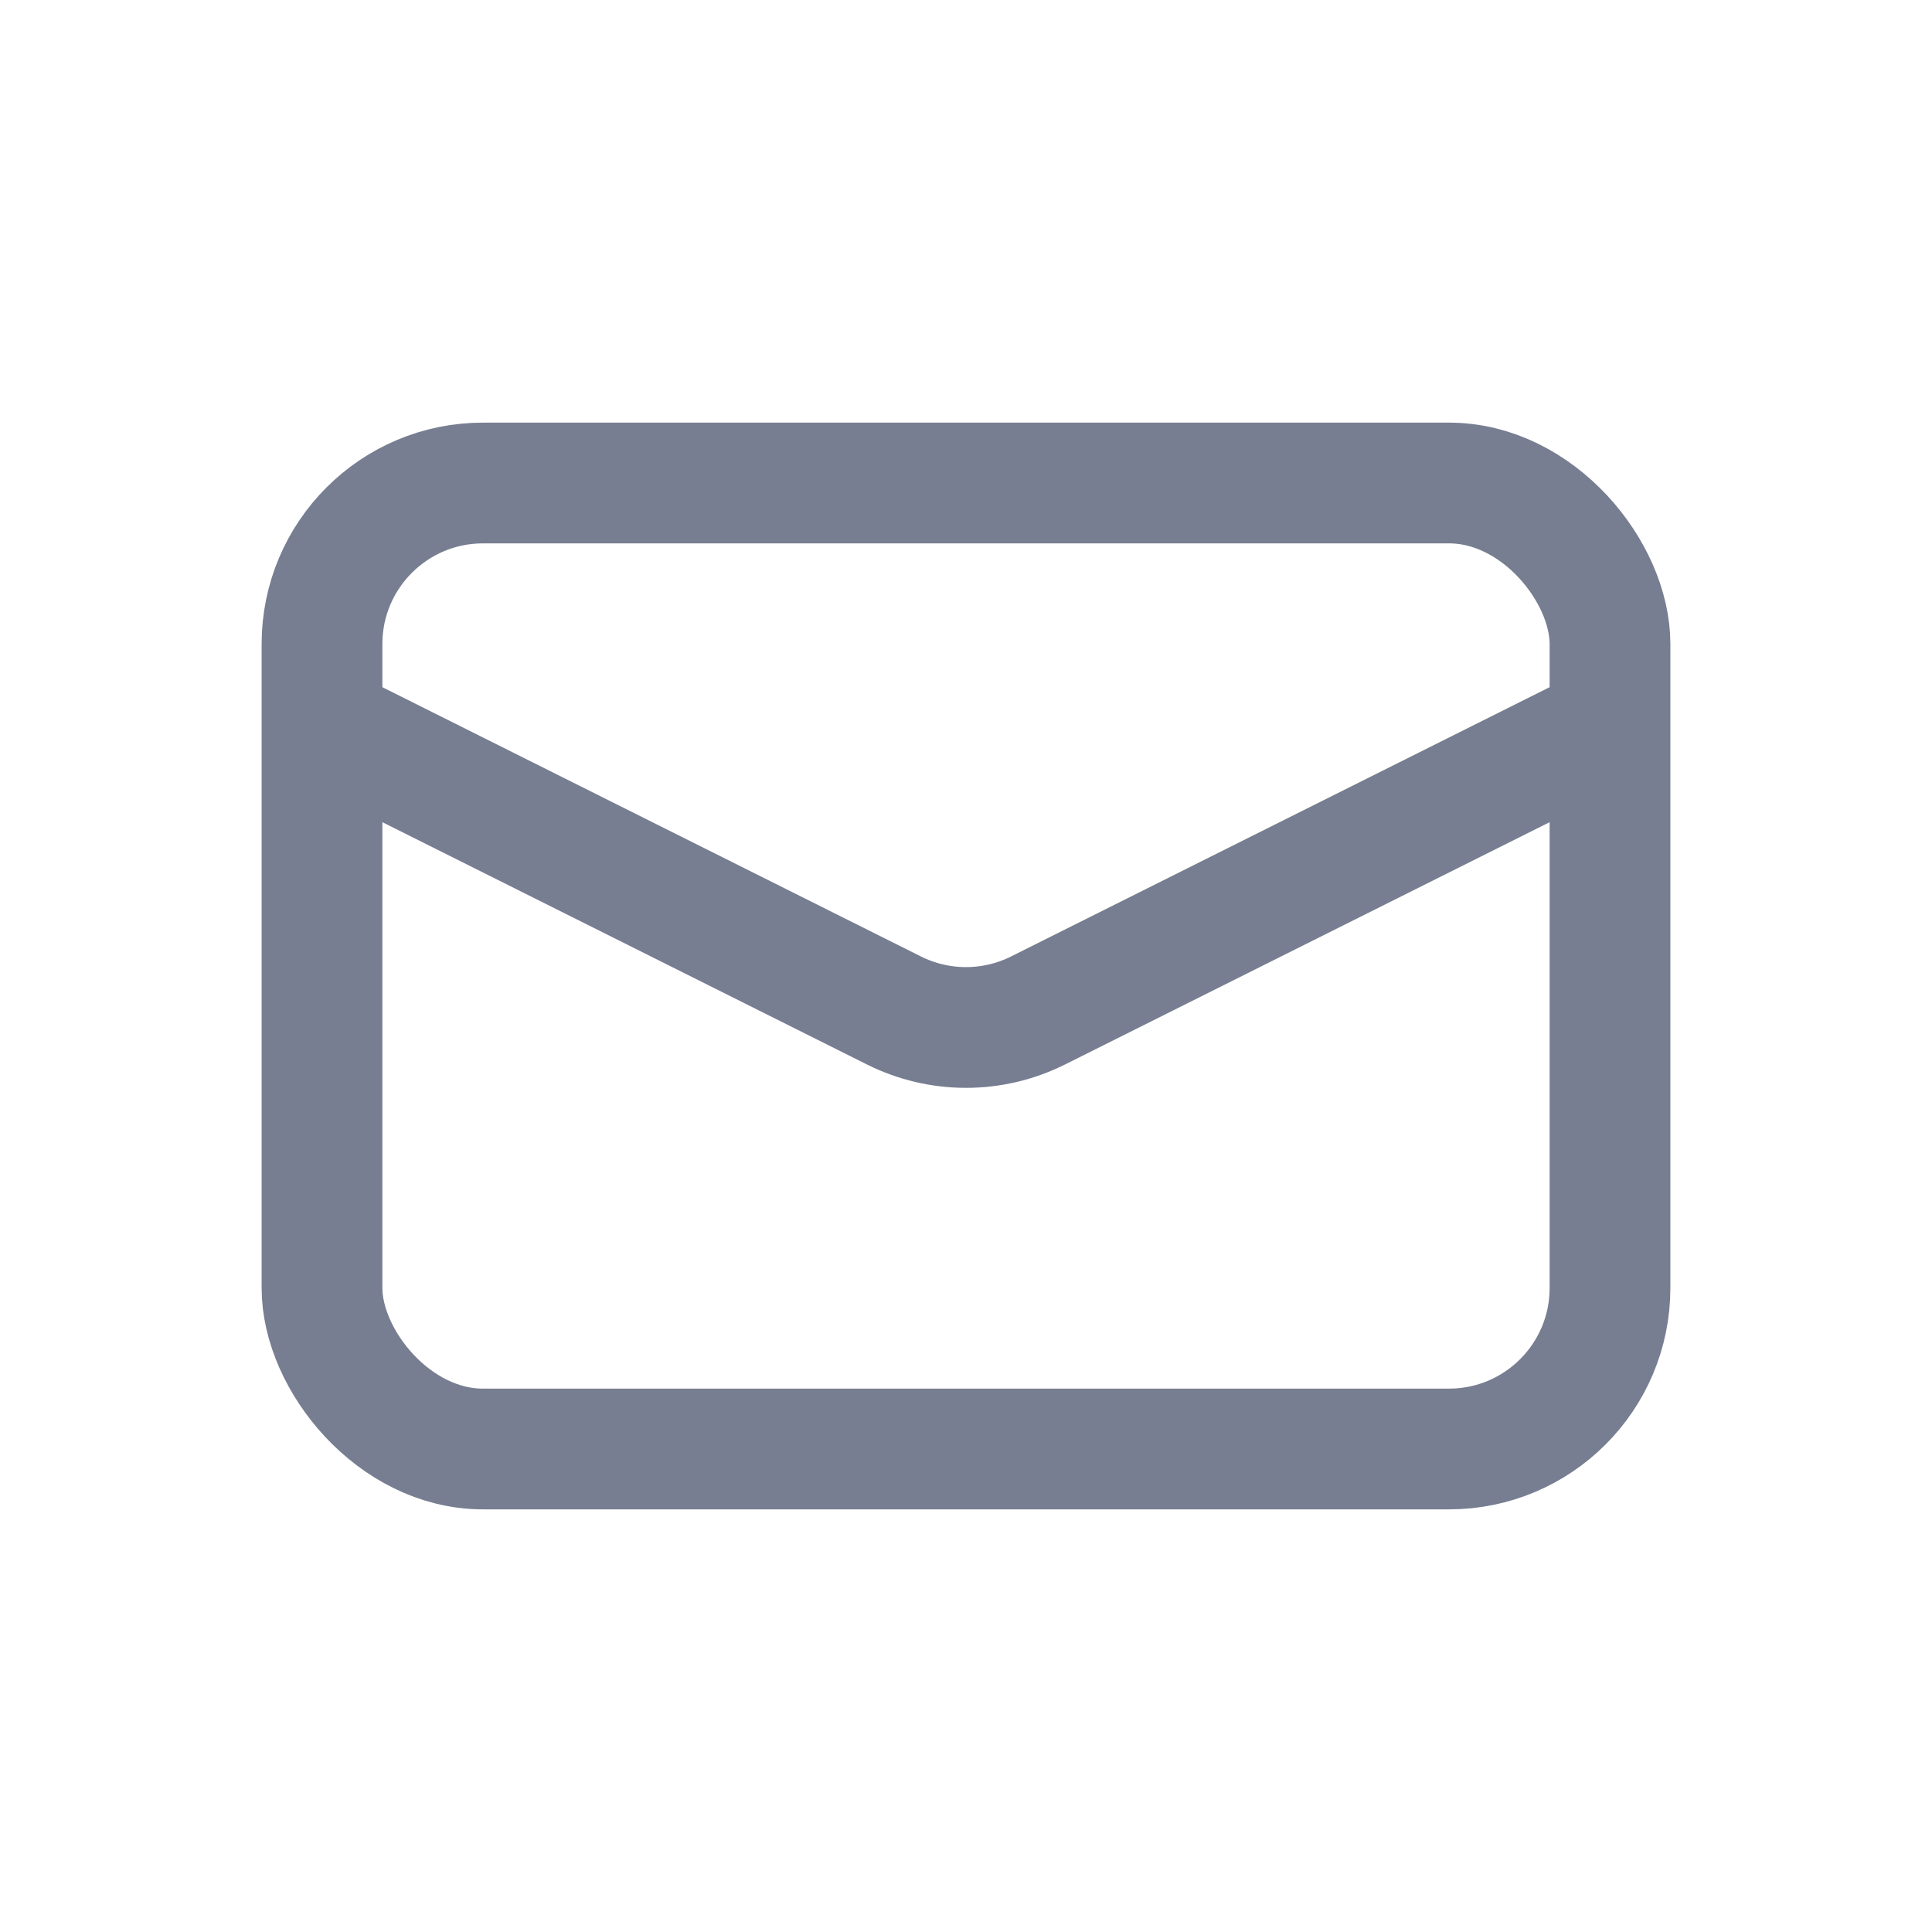 <svg width="24" height="24" viewBox="0 0 24 24" fill="none" xmlns="http://www.w3.org/2000/svg">
<rect x="4" y="6" width="16" height="12" rx="2" stroke="#777E91" stroke-width="1.5"/>
<path d="M4 9L11.106 12.553C11.669 12.834 12.331 12.834 12.894 12.553L20 9" stroke="#777E91" stroke-width="1.5"/>
</svg>
